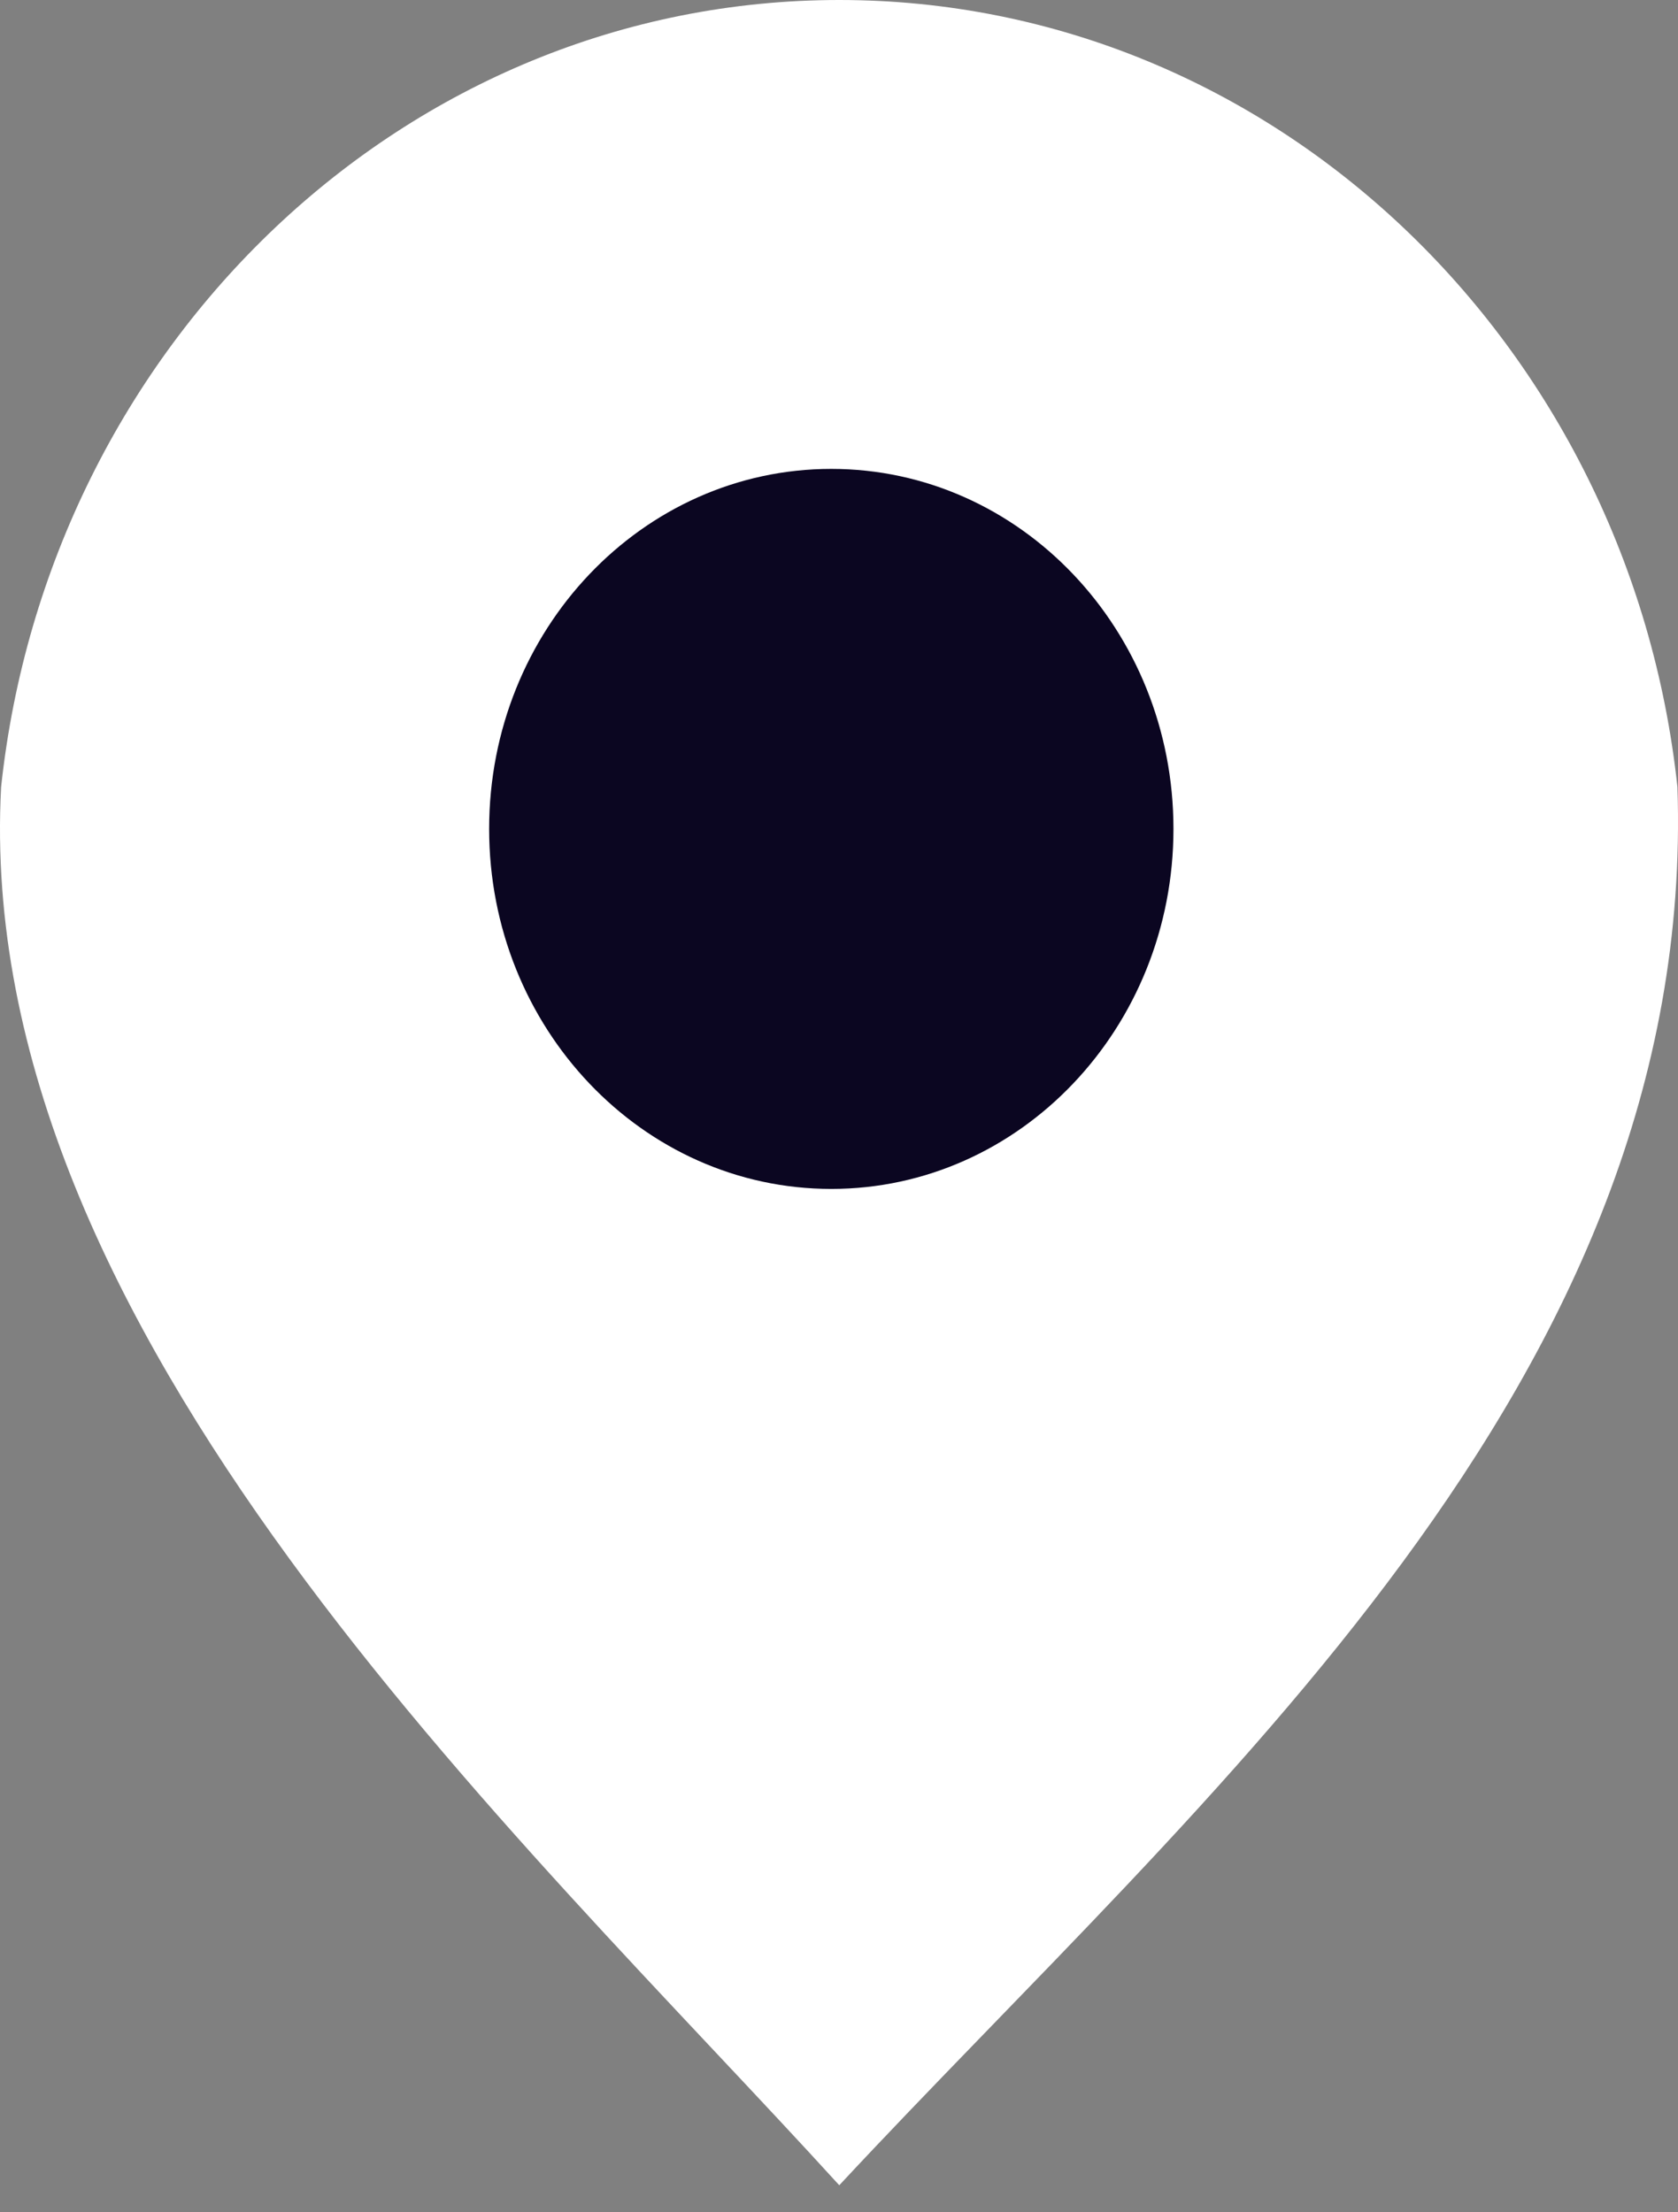 <svg width="44" height="58" viewBox="0 0 44 58" fill="none" xmlns="http://www.w3.org/2000/svg">
<rect x="0" y="0" width="44" height="58" fill="#808080" stroke="none"/>
<path fill-rule="evenodd" clip-rule="evenodd" d="M22.007 57.291C13.588 48.043 -0.731 34.914 0.029 20.634C1.273 9.023 10.638 0 22.007 0C33.376 0 42.741 9.023 43.985 20.634C44.509 36.227 31.572 47.016 22.007 57.291Z" fill="white"/>
<path d="M30.77 21.731C30.77 26.944 26.753 31.17 21.798 31.17C16.843 31.17 12.826 26.944 12.826 21.731C12.826 16.518 16.843 12.293 21.798 12.293C26.753 12.293 30.77 16.518 30.77 21.731Z" fill="#0B0621"/>
</svg>
